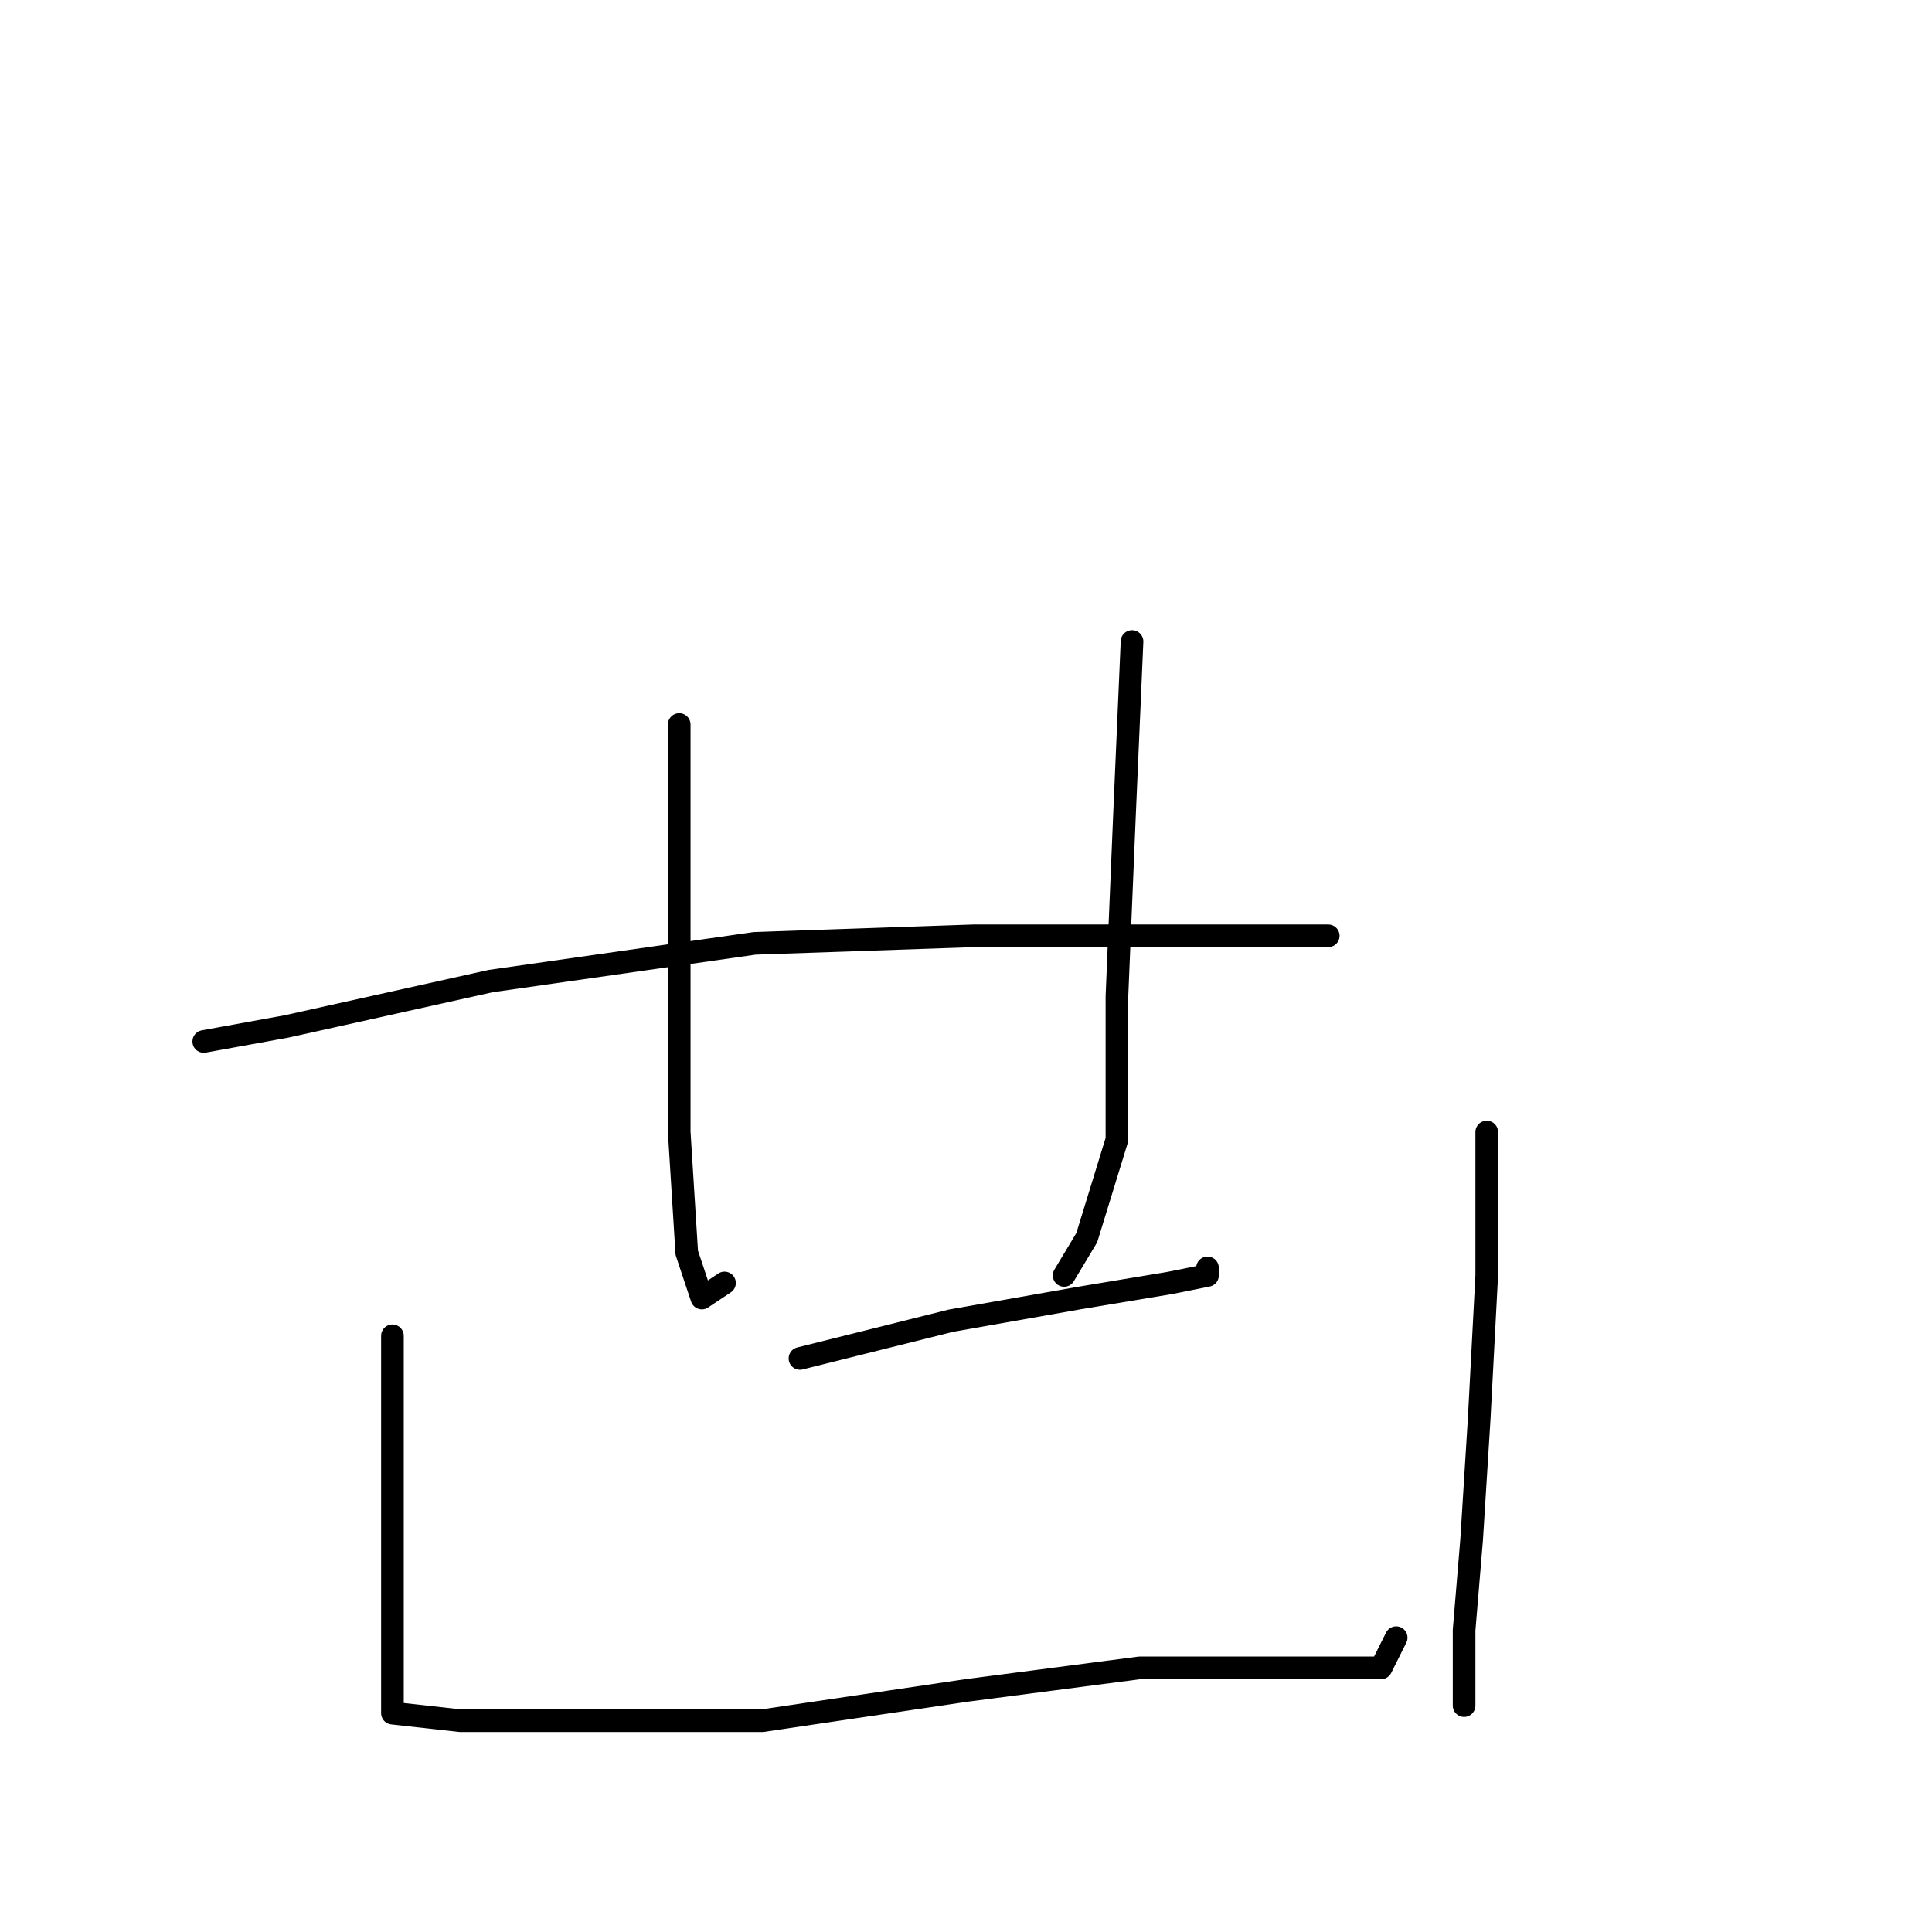 <?xml version="1.0" standalone="no"?>
    <svg width="256" height="256" xmlns="http://www.w3.org/2000/svg" version="1.1">
    <polyline stroke="black" stroke-width="3" stroke-linecap="round" fill="transparent" stroke-linejoin="round" points="90 96 90 125 90 150 91 166 93 172 96 170 96 170 " />
        <polyline stroke="black" stroke-width="3" stroke-linecap="round" fill="transparent" stroke-linejoin="round" points="150 85 149 108 148 132 148 151 144 164 141 169 141 169 " />
        <polyline stroke="black" stroke-width="3" stroke-linecap="round" fill="transparent" stroke-linejoin="round" points="106 180 126 175 143 172 155 170 160 169 160 168 160 168 " />
        <polyline stroke="black" stroke-width="3" stroke-linecap="round" fill="transparent" stroke-linejoin="round" points="27 138 38 136 65 130 100 125 129 124 153 124 170 124 176 124 176 124 " />
        <polyline stroke="black" stroke-width="3" stroke-linecap="round" fill="transparent" stroke-linejoin="round" points="52 177 52 190 52 206 52 218 52 224 52 226 52 227 61 228 76 228 101 228 128 224 151 221 167 221 177 221 182 221 183 221 185 217 185 217 " />
        <polyline stroke="black" stroke-width="3" stroke-linecap="round" fill="transparent" stroke-linejoin="round" points="197 150 197 169 196 188 195 204 194 216 194 226 194 226 " />
        </svg>